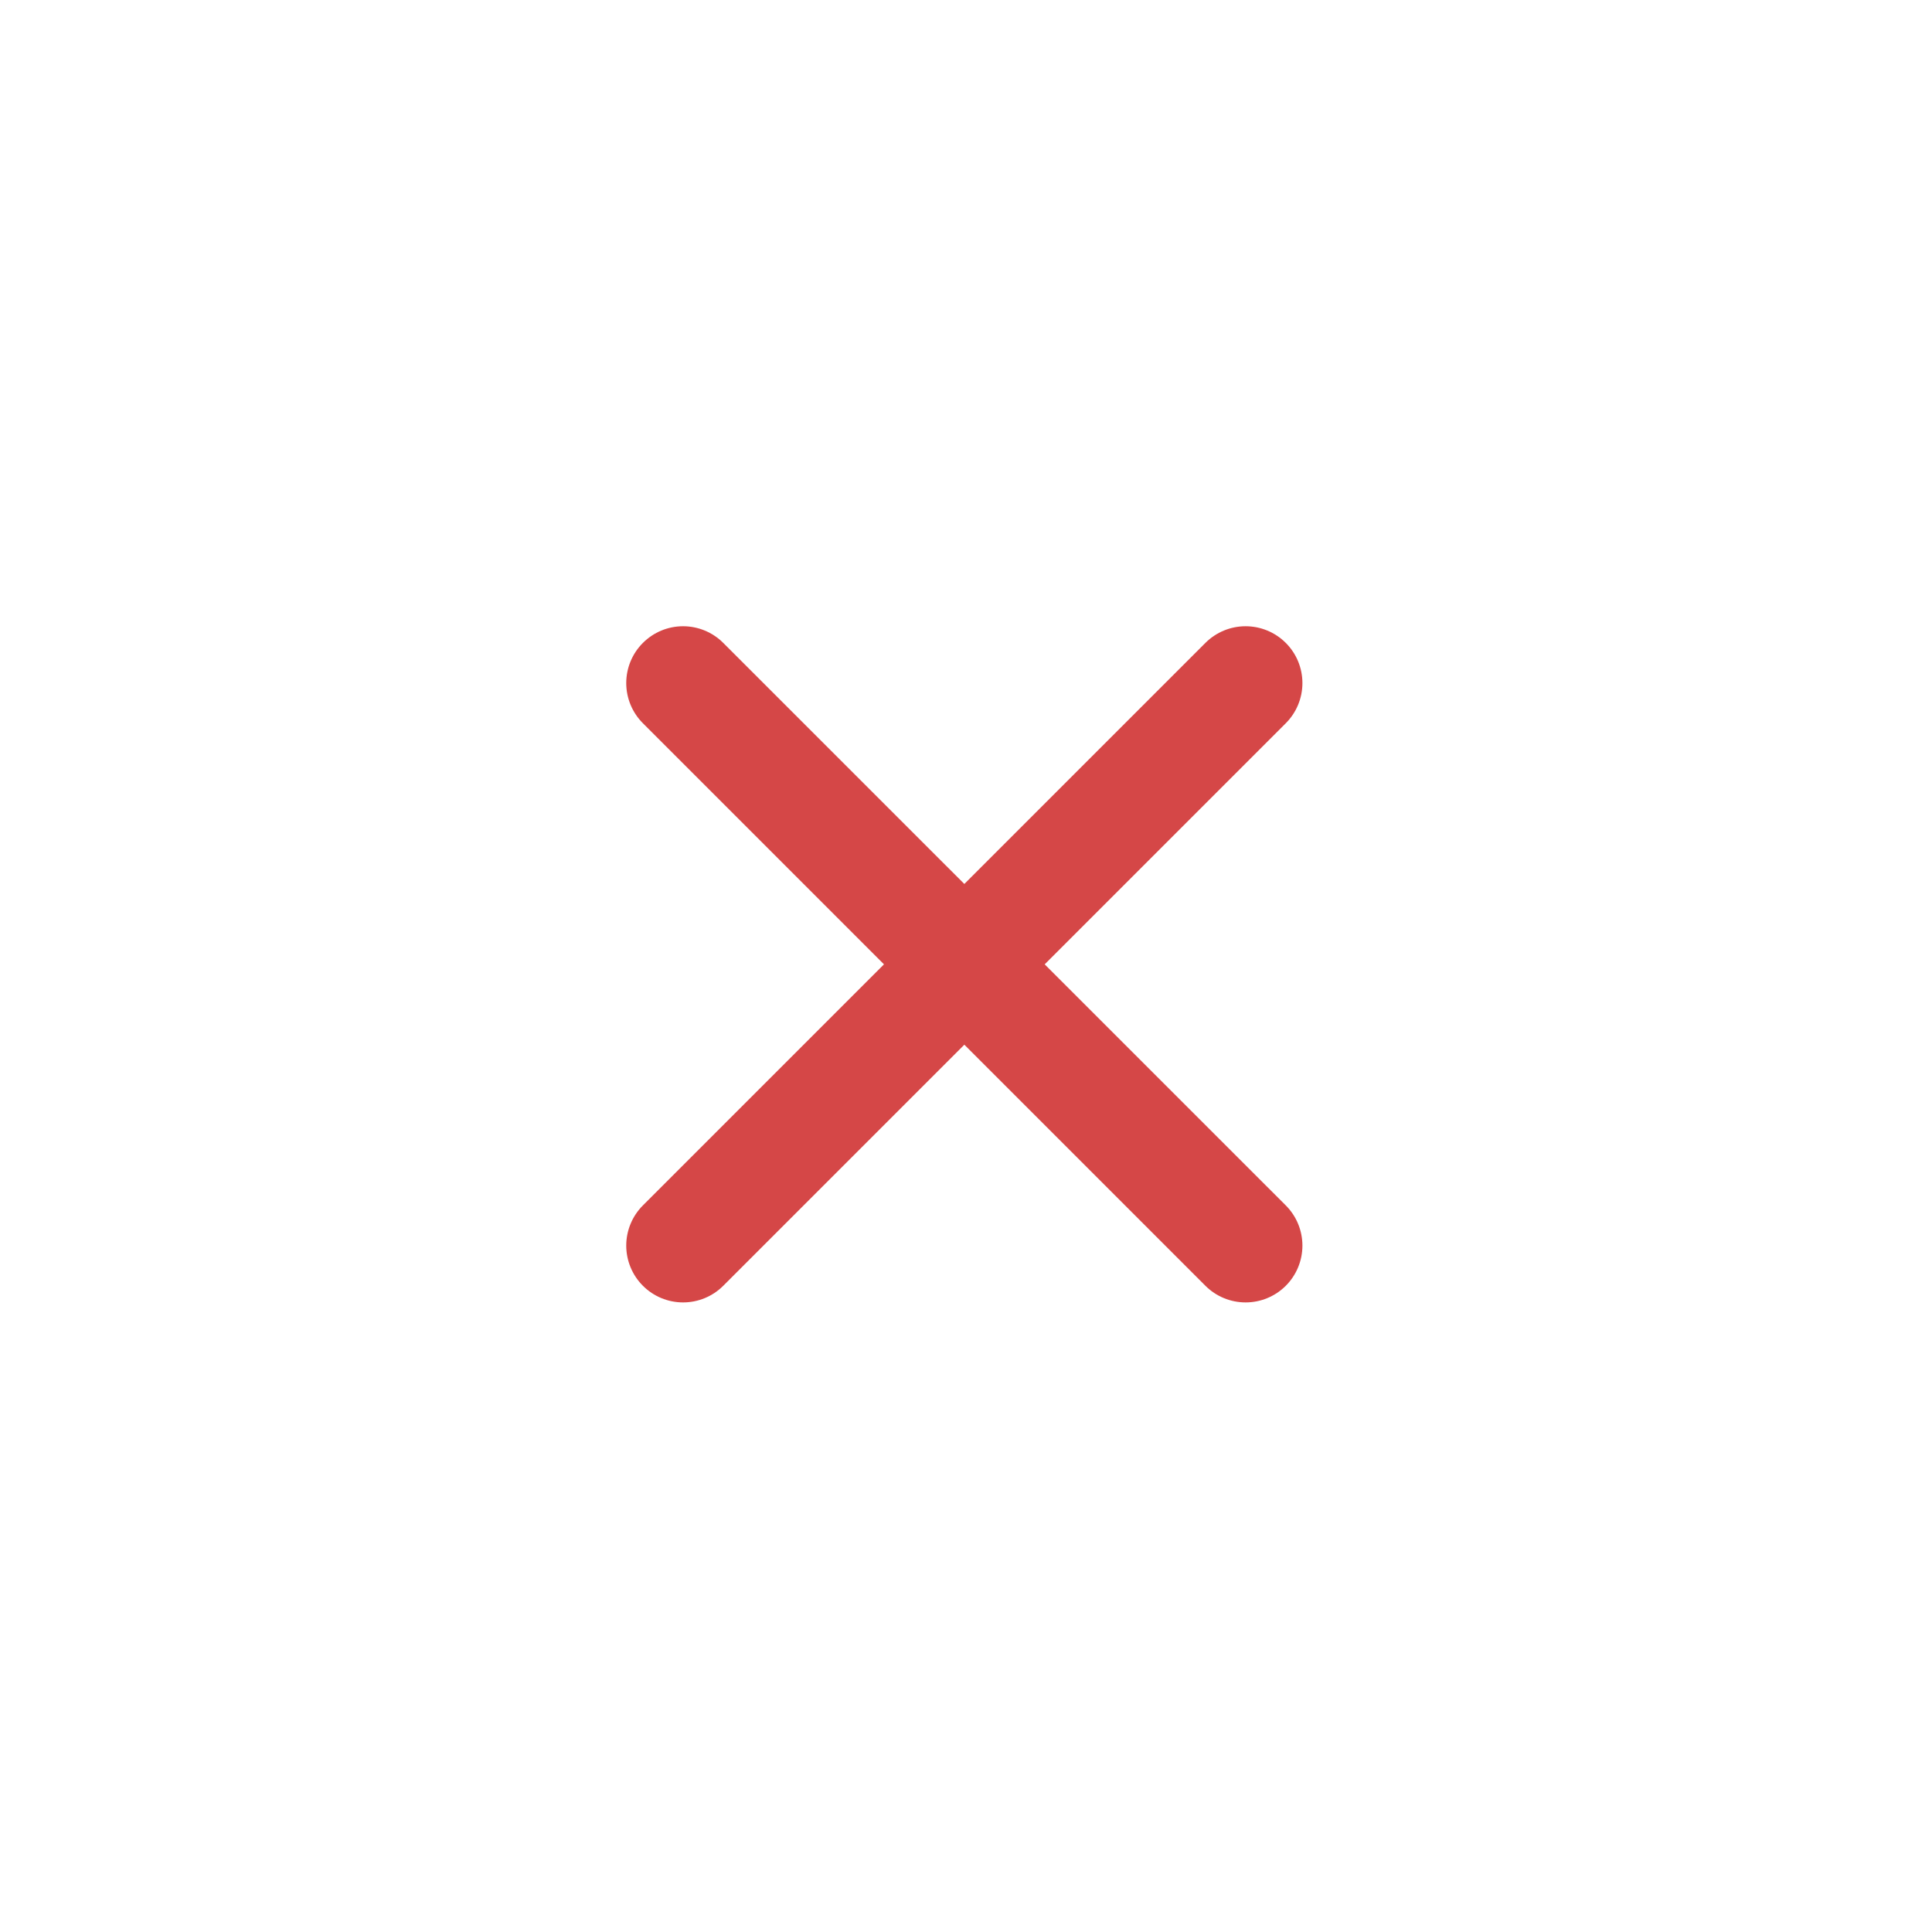 <svg width="85" height="85" viewBox="0 0 85 85" fill="none" xmlns="http://www.w3.org/2000/svg">
<path d="M53.033 28.285L42.427 38.891L31.82 28.285C31.351 27.816 30.715 27.552 30.052 27.552C29.389 27.552 28.754 27.816 28.285 28.285C27.816 28.753 27.552 29.389 27.552 30.052C27.552 30.715 27.816 31.351 28.285 31.82L38.891 42.427L28.285 53.033C27.816 53.502 27.552 54.138 27.552 54.801C27.552 55.464 27.816 56.1 28.285 56.569C28.754 57.038 29.389 57.301 30.052 57.301C30.715 57.301 31.351 57.038 31.82 56.569L42.427 45.962L53.033 56.569C53.502 57.038 54.138 57.301 54.801 57.301C55.464 57.301 56.1 57.038 56.569 56.569C57.038 56.1 57.301 55.464 57.301 54.801C57.301 54.138 57.038 53.502 56.569 53.033L45.962 42.427L56.569 31.82C57.038 31.351 57.301 30.715 57.301 30.052C57.301 29.389 57.038 28.753 56.569 28.285C56.1 27.816 55.464 27.552 54.801 27.552C54.138 27.552 53.502 27.816 53.033 28.285Z" fill="#D54747"/>
</svg>
